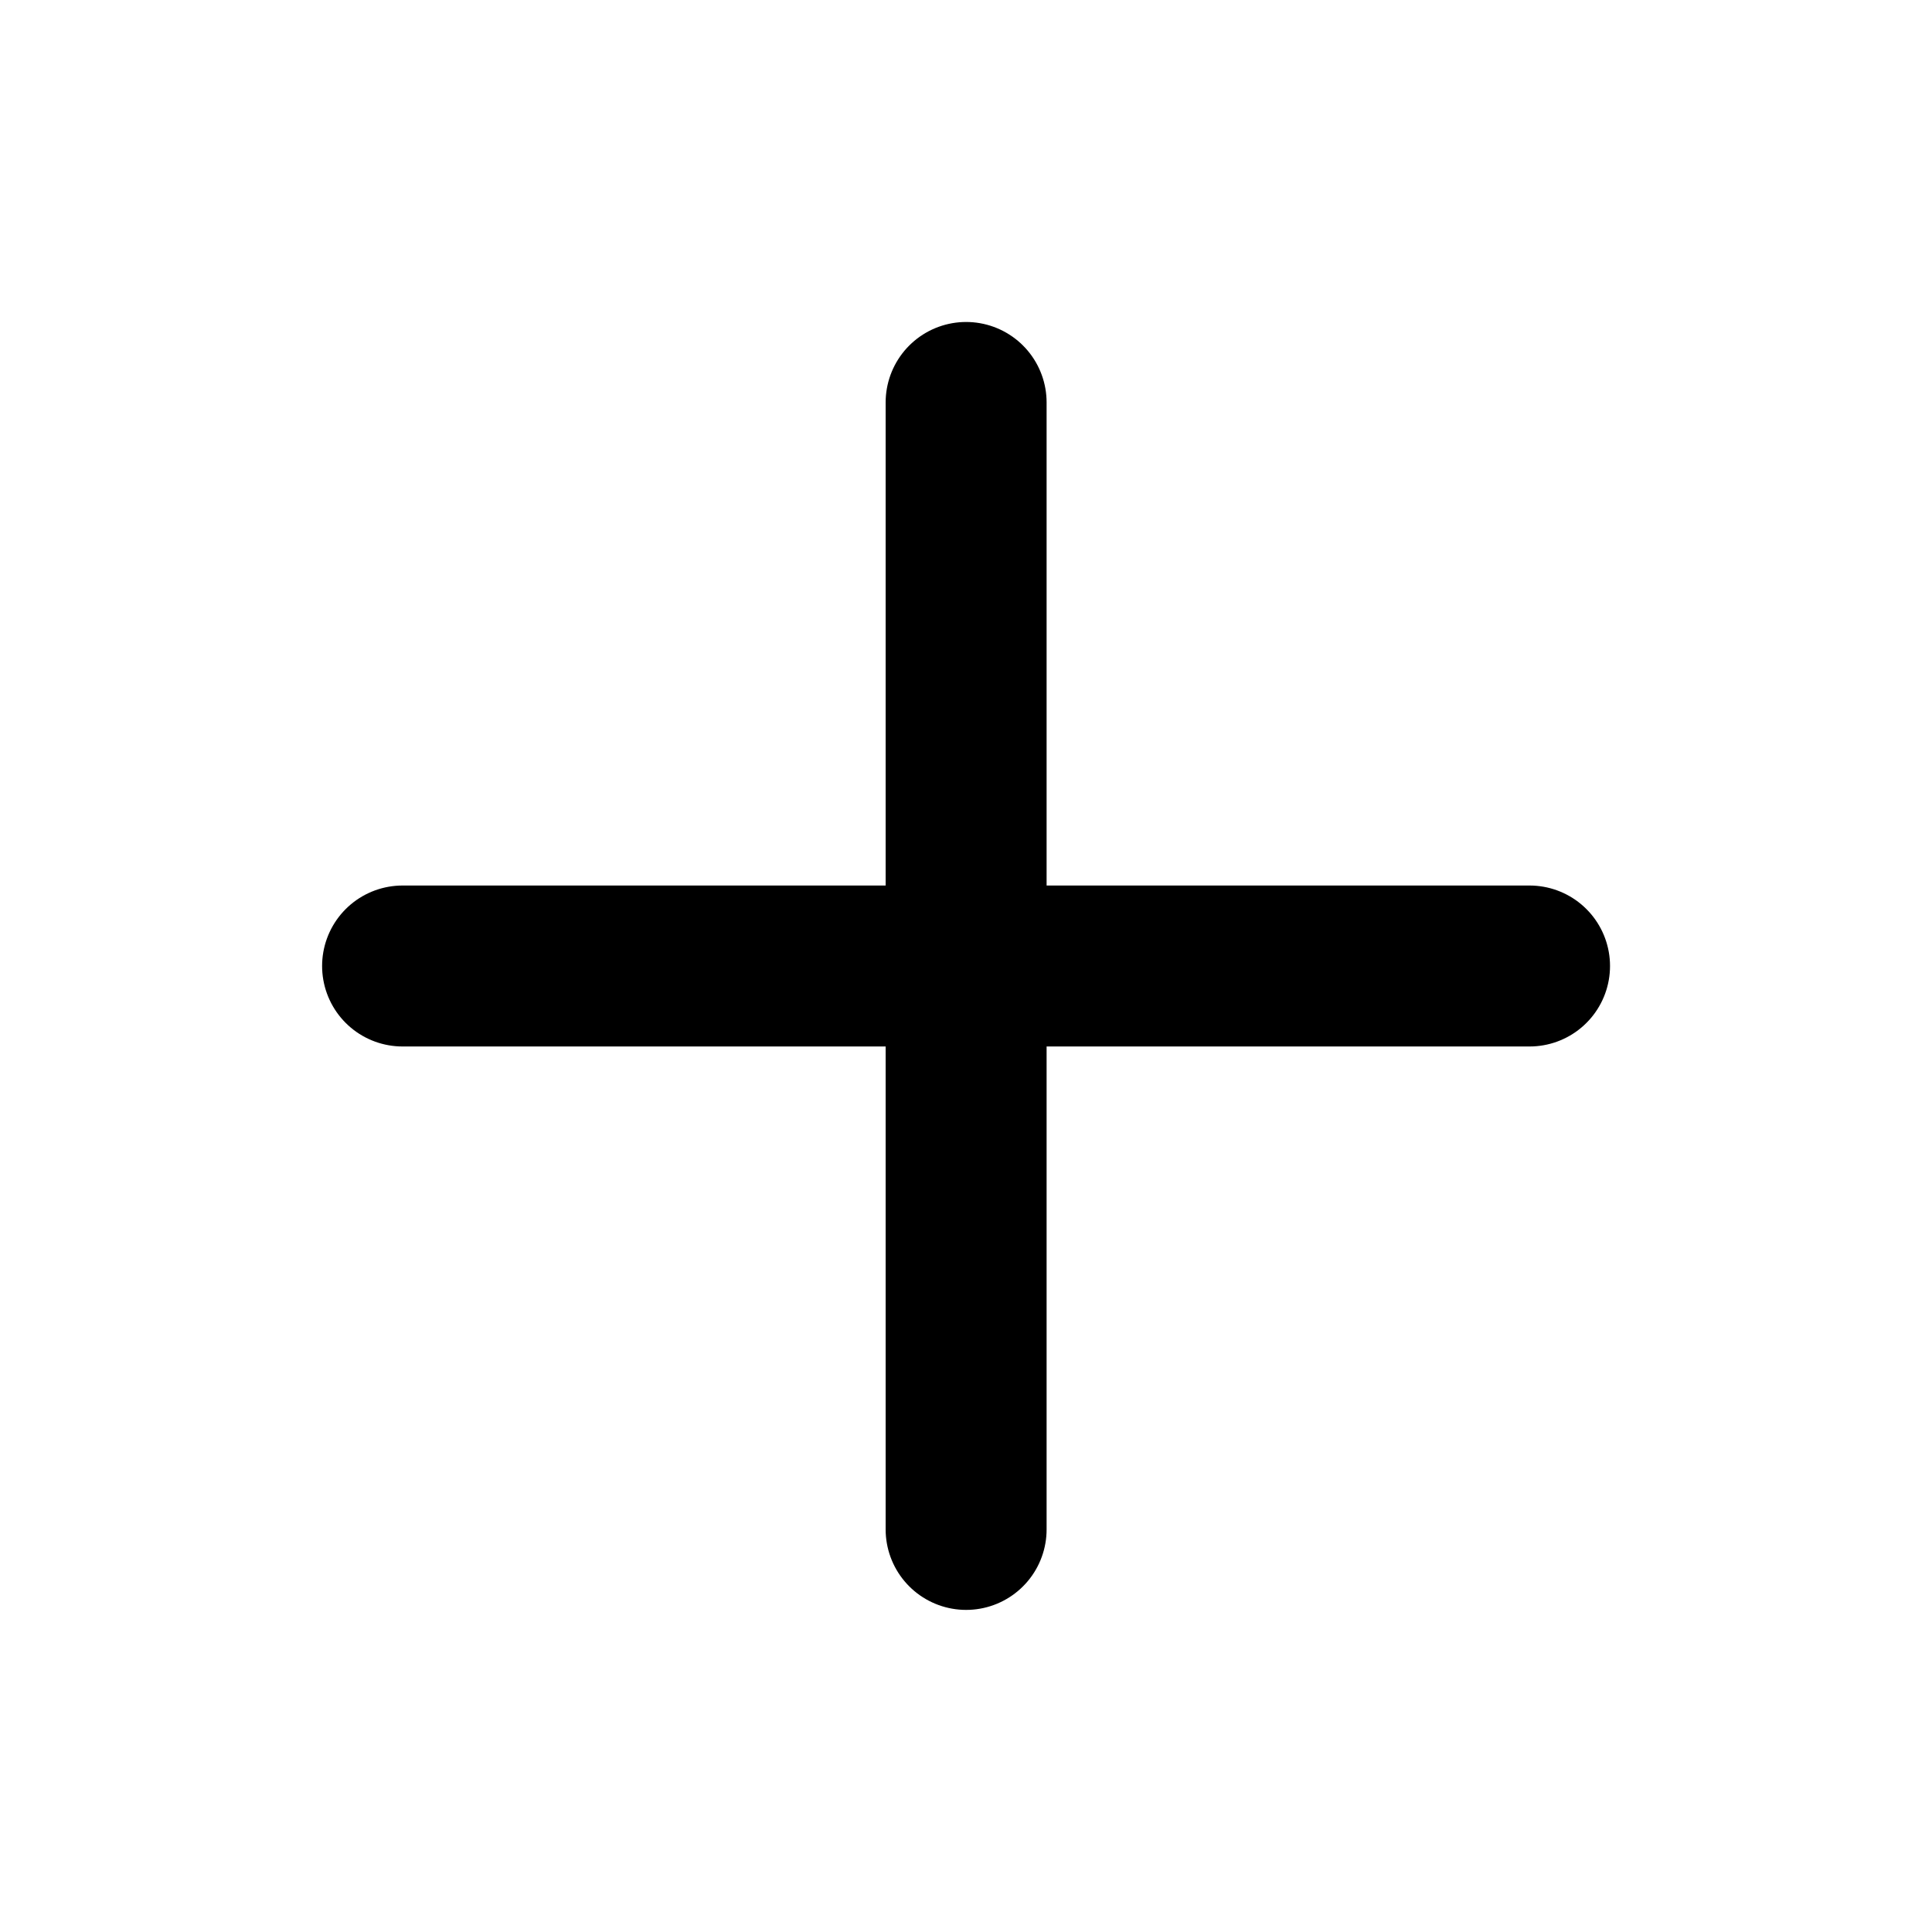 <svg viewBox="0 0 16 16" fill="none" xmlns="http://www.w3.org/2000/svg">
<path d="M8.001 3.333V12.666M3.334 8H12.667" stroke="currentColor" stroke-width="1.333" stroke-linecap="round" stroke-linejoin="round"/>
</svg>
